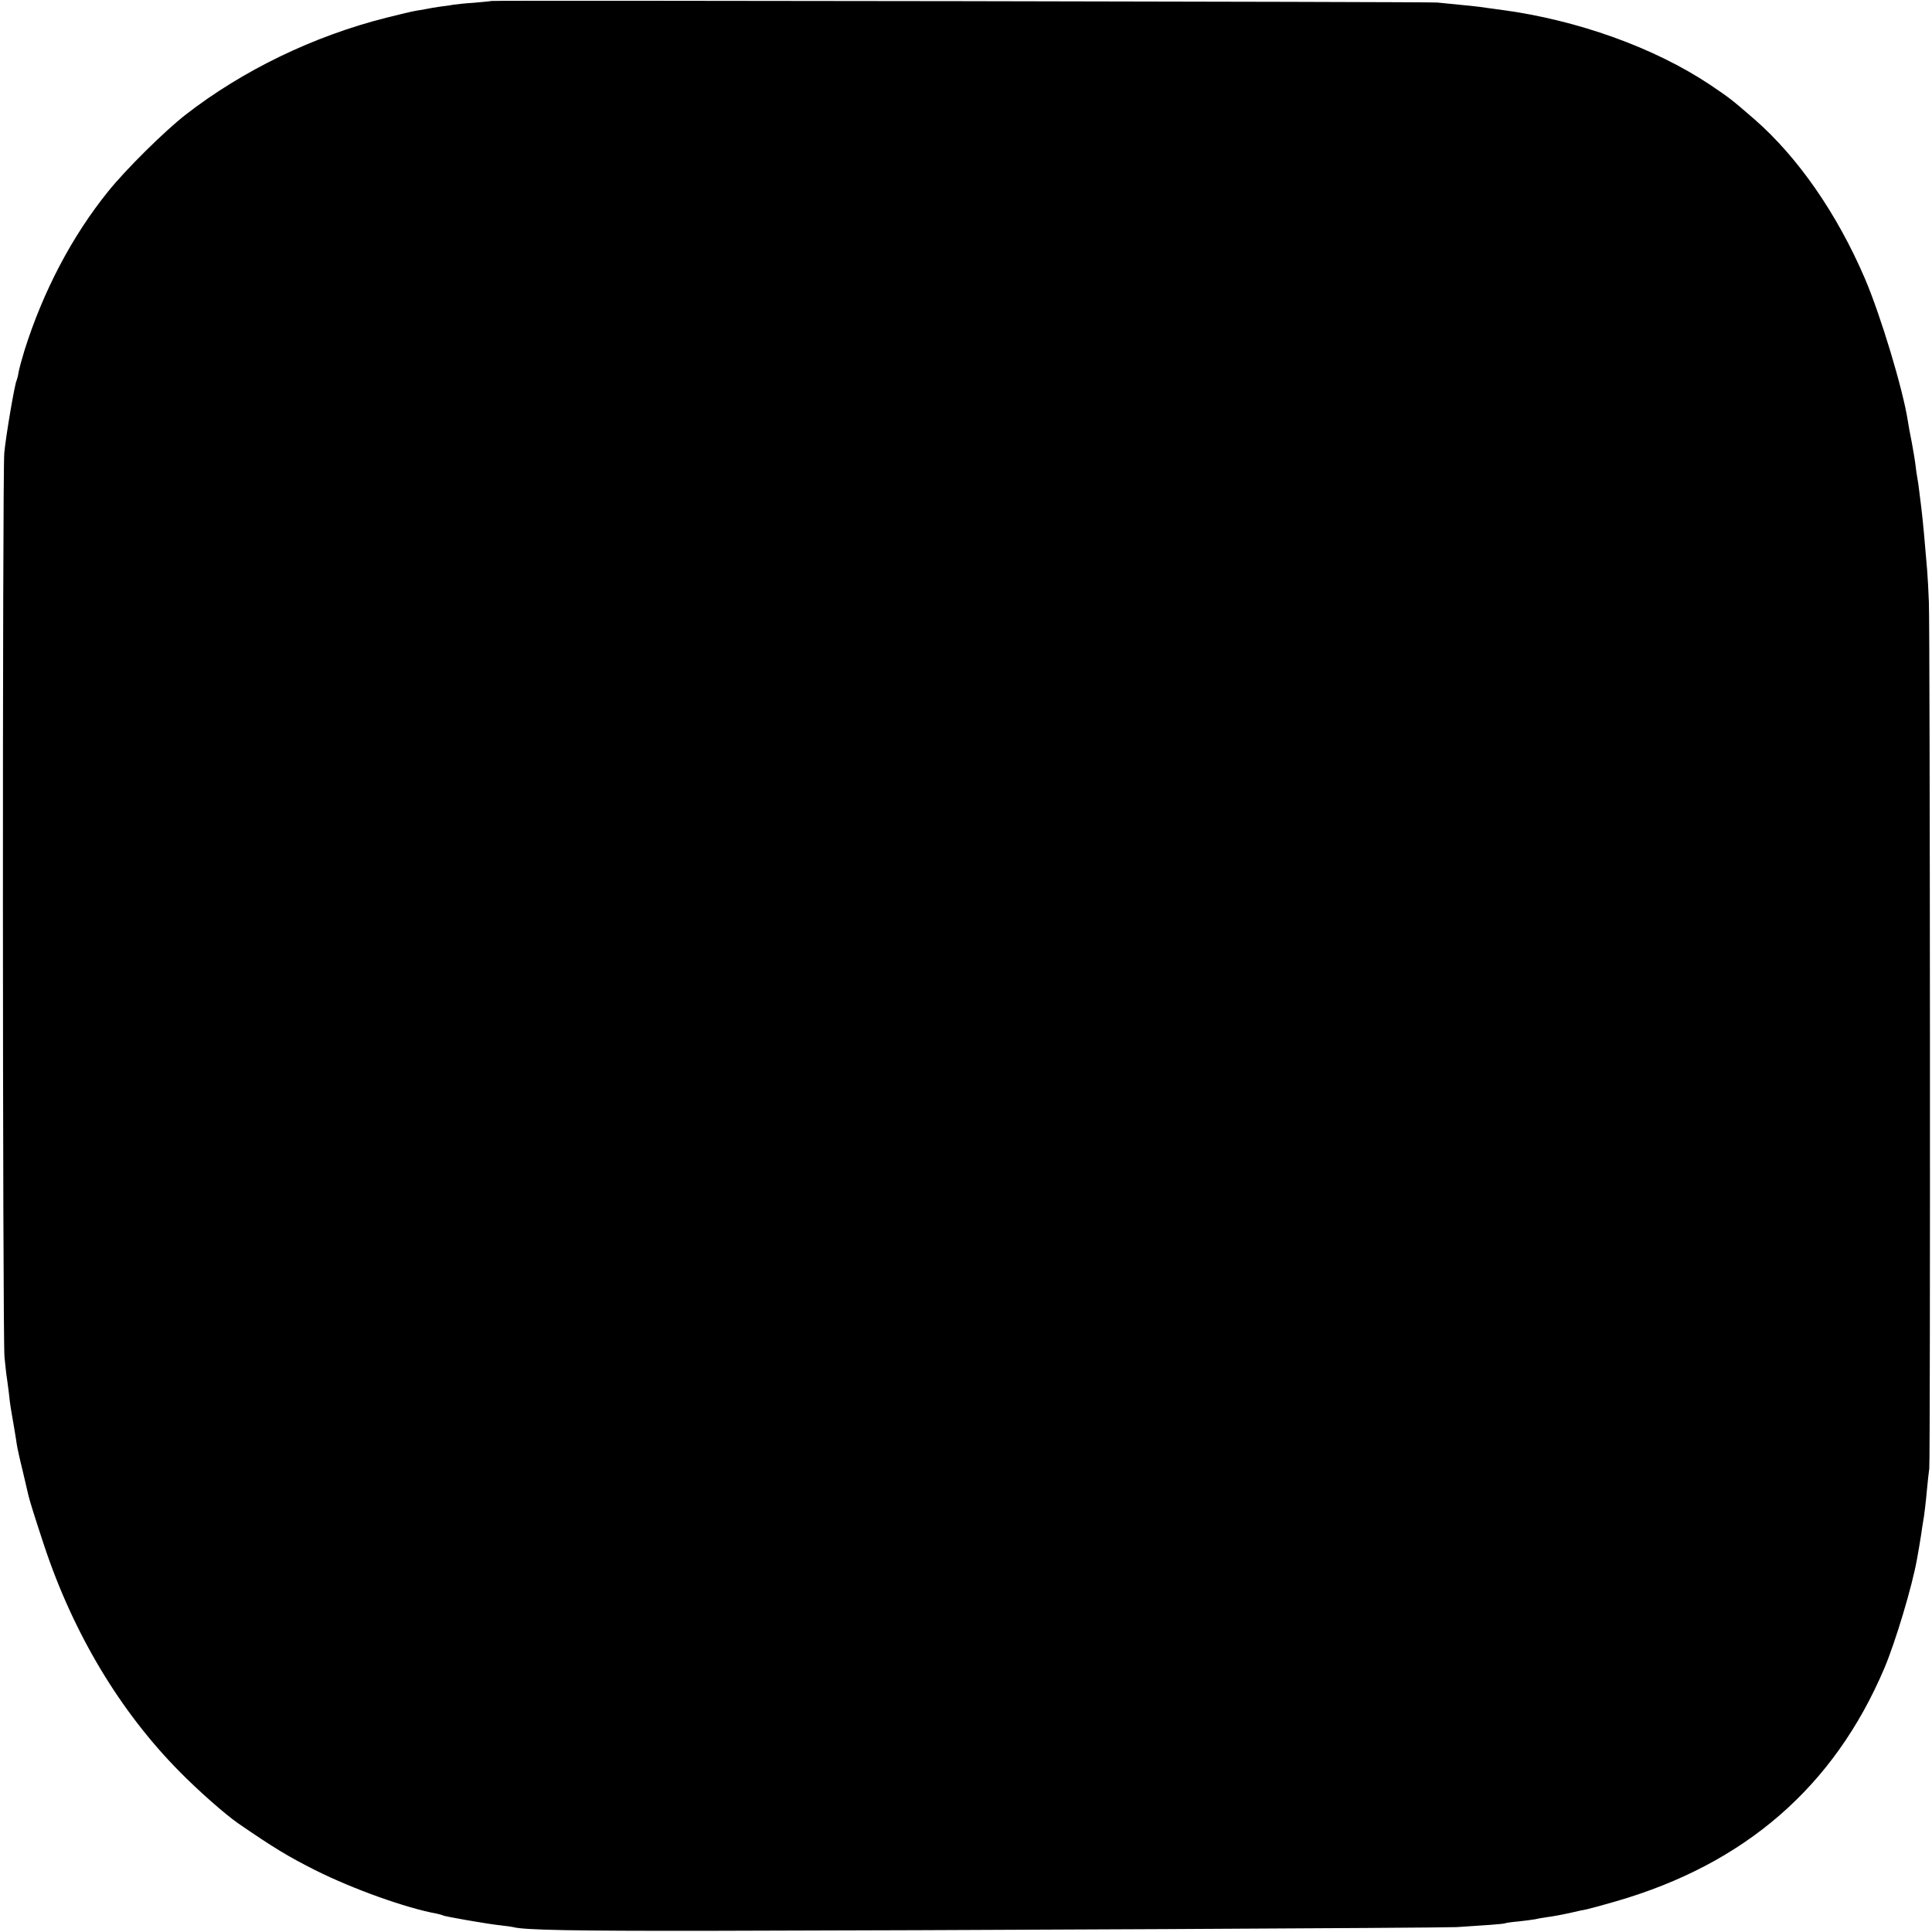 <?xml version="1.0" standalone="no"?>
<!DOCTYPE svg PUBLIC "-//W3C//DTD SVG 20010904//EN"
 "http://www.w3.org/TR/2001/REC-SVG-20010904/DTD/svg10.dtd">
<svg version="1.0" xmlns="http://www.w3.org/2000/svg"
 width="990pt" height="990pt" viewBox="0 0 990 990"
 preserveAspectRatio="xMidYMid meet">
<g transform="translate(0,990) scale(0.1,-0.1)"
fill="#000000" stroke="none">
<path d="M2517 9895 c-1 -1 -40 -5 -87 -9 -47 -3 -94 -8 -105 -10 -11 -2 -42
-7 -70 -10 -27 -4 -57 -9 -65 -11 -8 -2 -32 -6 -52 -9 -21 -3 -92 -20 -159
-37 -373 -94 -736 -270 -1028 -497 -108 -84 -307 -281 -396 -392 -186 -230
-334 -512 -430 -817 -13 -43 -27 -93 -30 -112 -3 -19 -8 -37 -10 -41 -9 -15
-54 -277 -63 -370 -10 -105 -9 -4525 1 -4634 5 -49 10 -96 12 -105 1 -9 6 -42
10 -75 3 -32 8 -68 10 -80 9 -52 28 -163 31 -187 2 -15 15 -75 30 -135 14 -60
27 -116 29 -124 5 -24 33 -114 81 -259 150 -452 390 -852 694 -1159 95 -97
235 -220 300 -265 177 -122 261 -173 395 -240 193 -97 468 -195 623 -223 14
-3 28 -7 32 -9 9 -6 235 -45 295 -51 28 -3 57 -7 65 -9 53 -15 309 -20 1000
-19 1183 2 3767 15 3835 19 130 8 239 16 245 19 3 2 34 7 70 10 36 4 74 9 85
11 11 3 36 7 55 10 46 6 85 14 140 26 25 6 56 13 70 15 14 3 81 21 150 41 661
191 1118 587 1376 1195 57 135 142 418 167 558 8 42 16 93 22 130 2 19 7 46 9
60 6 31 14 98 21 175 3 33 8 78 11 100 6 47 4 4294 -2 4440 -2 55 -6 129 -9
165 -12 145 -21 246 -30 320 -2 19 -7 55 -10 80 -3 25 -7 56 -10 70 -3 14 -7
45 -10 70 -3 25 -12 77 -19 115 -8 39 -17 87 -20 109 -25 161 -138 537 -220
729 -143 333 -343 621 -565 815 -121 105 -127 109 -229 178 -285 190 -680 332
-1072 384 -47 6 -96 13 -110 15 -14 2 -61 7 -105 11 -44 4 -93 9 -110 11 -28
4 -4842 12 -4848 8z"/>
</g>
</svg>
